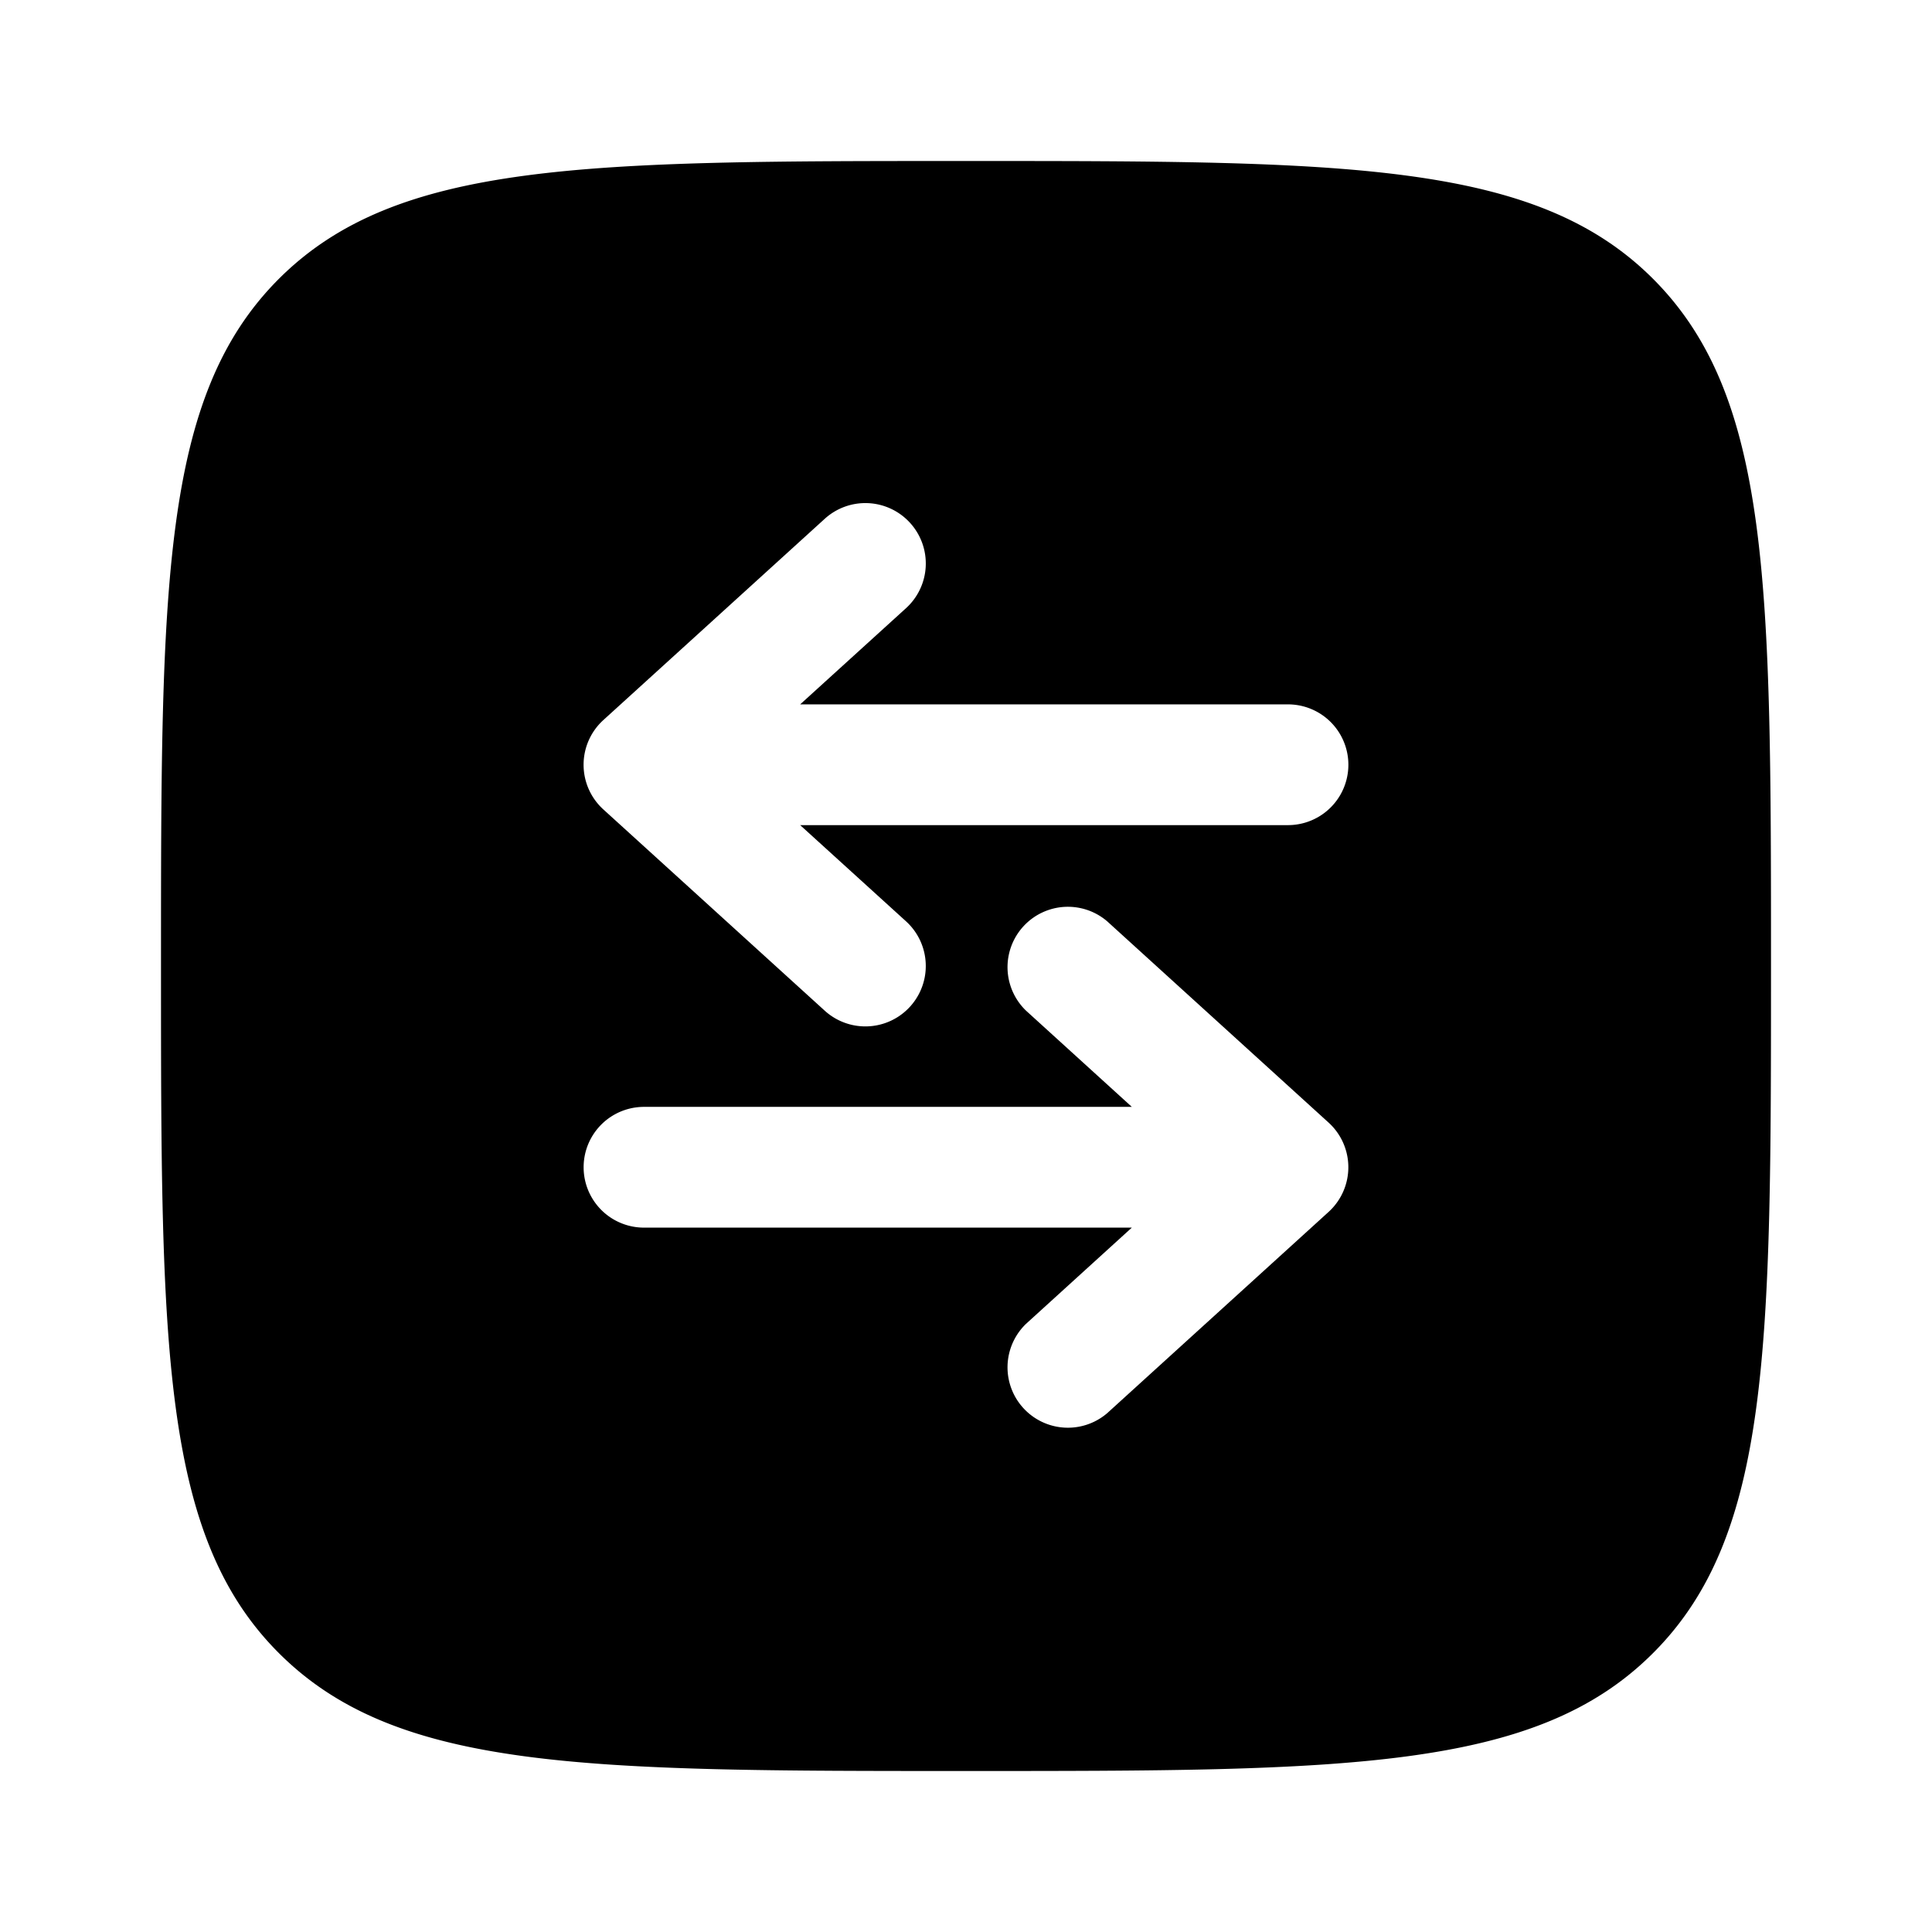 <svg xmlns="http://www.w3.org/2000/svg" width="3em" height="3em" viewBox="0 0 24 24"><path fill="currentColor" fill-rule="evenodd" d="M2 12c0-4.714 0-7.071 1.464-8.536C4.93 2 7.286 2 12 2s7.071 0 8.535 1.464C22 4.93 22 7.286 22 12s0 7.071-1.465 8.535C19.072 22 16.714 22 12 22s-7.071 0-8.536-1.465C2 19.072 2 16.714 2 12m10.746.555a.75.75 0 0 1 1.008-1.11l2.75 2.5a.75.75 0 0 1 0 1.11l-2.75 2.5a.75.75 0 0 1-1.008-1.11l1.314-1.195H8a.75.75 0 0 1 0-1.5h6.06zm-1.441-6.06a.75.75 0 0 1-.05 1.06L9.94 8.75H16a.75.75 0 0 1 0 1.5H9.94l1.315 1.195a.75.75 0 0 1-1.01 1.11l-2.75-2.5a.75.75 0 0 1 0-1.11l2.75-2.5a.75.75 0 0 1 1.06.05" clip-rule="evenodd"/></svg>